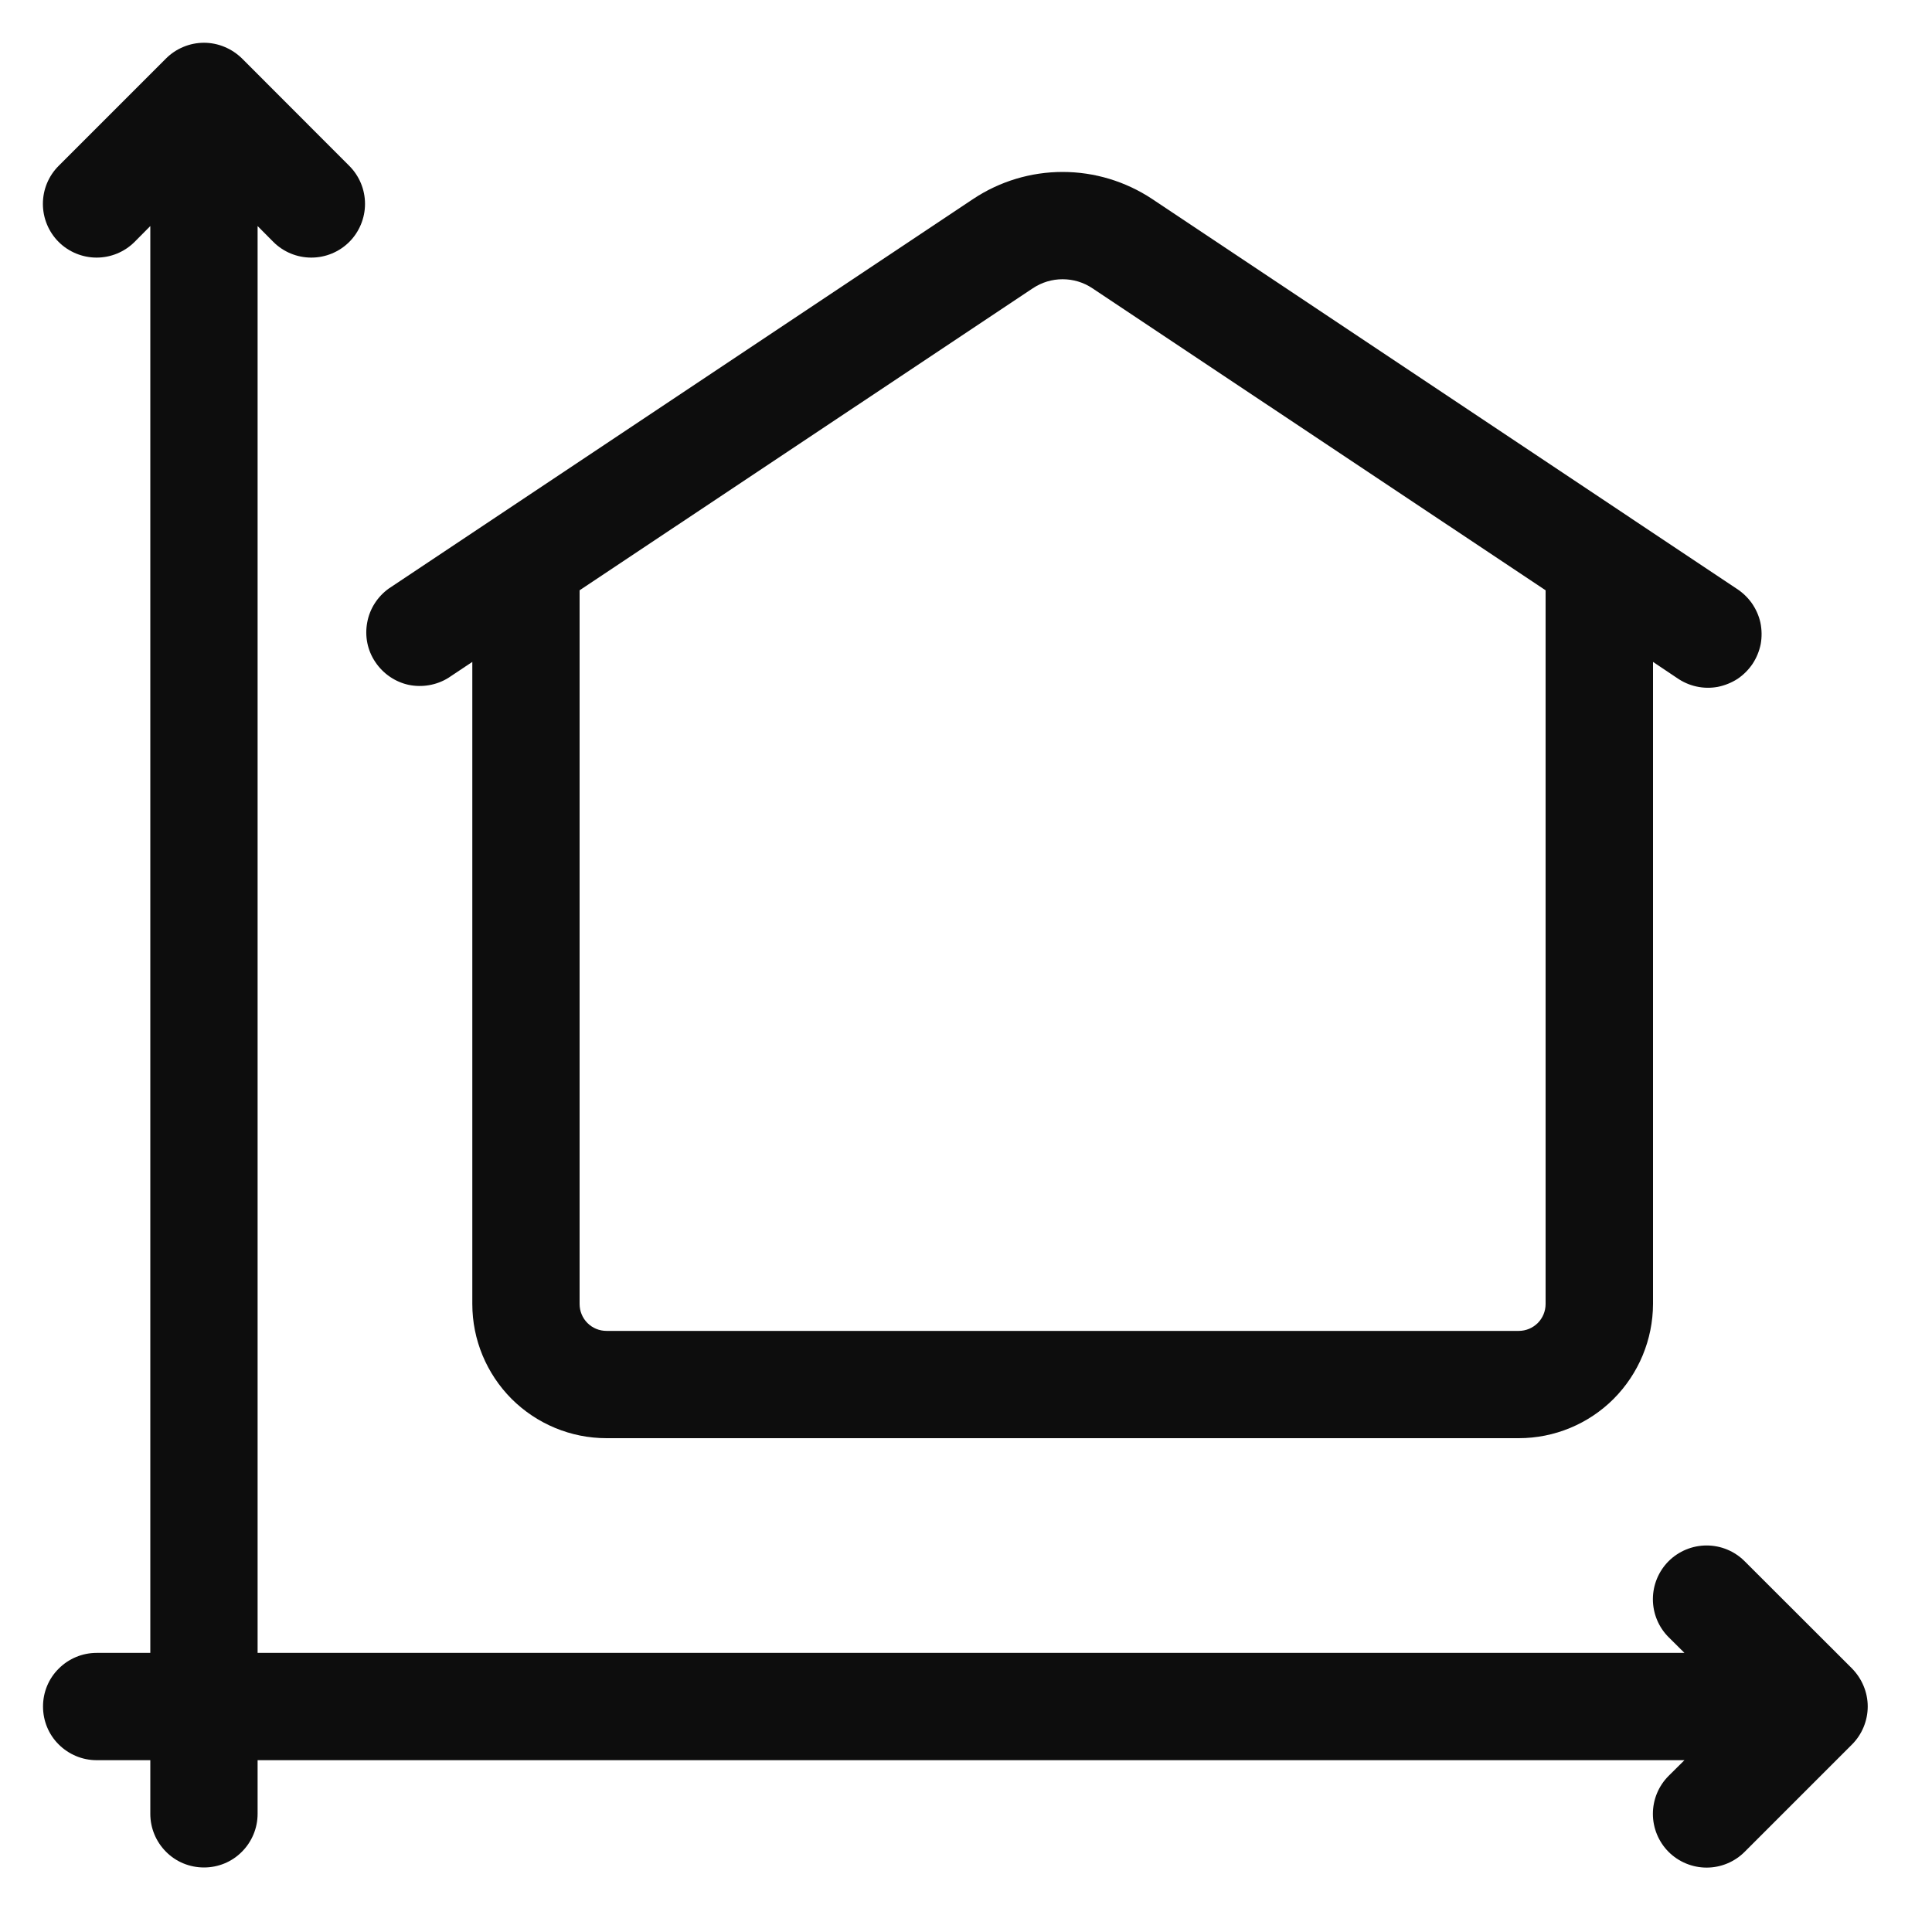 <svg width="15" height="15" viewBox="0 0 15 15" fill="none" xmlns="http://www.w3.org/2000/svg">
<path d="M1.167 12.833V1.755L1.045 1.878C0.967 1.956 0.861 2 0.75 2C0.64 2 0.533 1.956 0.455 1.878C0.377 1.8 0.333 1.693 0.333 1.583C0.333 1.472 0.377 1.366 0.455 1.288L1.289 0.454C1.327 0.416 1.373 0.385 1.424 0.364C1.474 0.343 1.529 0.332 1.584 0.332C1.638 0.332 1.693 0.343 1.743 0.364C1.794 0.385 1.84 0.416 1.879 0.454L2.712 1.288C2.79 1.366 2.834 1.472 2.834 1.583C2.834 1.693 2.79 1.8 2.712 1.878C2.634 1.956 2.528 2 2.417 2C2.306 2 2.2 1.956 2.122 1.878L2 1.755V12.833H13.078L12.955 12.711C12.877 12.633 12.833 12.527 12.833 12.416C12.833 12.306 12.877 12.199 12.955 12.121C13.033 12.043 13.14 11.999 13.25 11.999C13.361 11.999 13.467 12.043 13.545 12.121L14.379 12.954C14.417 12.993 14.448 13.039 14.469 13.09C14.49 13.14 14.501 13.195 14.501 13.249C14.501 13.304 14.49 13.358 14.469 13.409C14.448 13.46 14.417 13.506 14.379 13.544L13.545 14.378C13.467 14.456 13.361 14.5 13.25 14.5C13.14 14.5 13.033 14.456 12.955 14.378C12.877 14.3 12.833 14.193 12.833 14.083C12.833 13.972 12.877 13.866 12.955 13.788L13.078 13.666H2V14.083C2 14.193 1.956 14.299 1.878 14.377C1.8 14.456 1.694 14.499 1.584 14.499C1.473 14.499 1.367 14.456 1.289 14.377C1.211 14.299 1.167 14.193 1.167 14.083V13.666H0.75C0.64 13.666 0.534 13.622 0.456 13.544C0.377 13.466 0.334 13.36 0.334 13.249C0.334 13.139 0.377 13.033 0.456 12.955C0.534 12.877 0.64 12.833 0.75 12.833H1.167ZM8.944 1.544L13.481 4.569C13.528 4.599 13.569 4.638 13.601 4.683C13.633 4.729 13.656 4.78 13.668 4.835C13.679 4.889 13.68 4.946 13.67 5.001C13.659 5.055 13.638 5.107 13.607 5.154C13.576 5.2 13.536 5.24 13.49 5.271C13.443 5.301 13.391 5.322 13.336 5.333C13.281 5.343 13.225 5.342 13.171 5.33C13.116 5.318 13.065 5.295 13.019 5.263L12.834 5.139V10.124C12.833 10.401 12.723 10.665 12.528 10.861C12.333 11.056 12.068 11.166 11.792 11.166H4.709C4.432 11.166 4.168 11.056 3.972 10.861C3.777 10.665 3.667 10.401 3.667 10.124V5.139L3.481 5.263C3.389 5.32 3.278 5.339 3.172 5.317C3.067 5.294 2.974 5.23 2.914 5.14C2.853 5.05 2.831 4.94 2.851 4.833C2.87 4.727 2.931 4.632 3.019 4.569L7.557 1.544C7.762 1.408 8.003 1.335 8.25 1.335C8.497 1.335 8.738 1.408 8.944 1.544ZM12 4.583L8.481 2.238C8.413 2.192 8.332 2.168 8.25 2.168C8.168 2.168 8.088 2.192 8.019 2.238L4.5 4.583V10.124C4.5 10.18 4.522 10.233 4.561 10.272C4.6 10.311 4.653 10.333 4.709 10.333H11.792C11.847 10.333 11.9 10.311 11.939 10.272C11.978 10.233 12 10.18 12 10.124V4.583Z" fill="#0D0D0D"/>
</svg>
